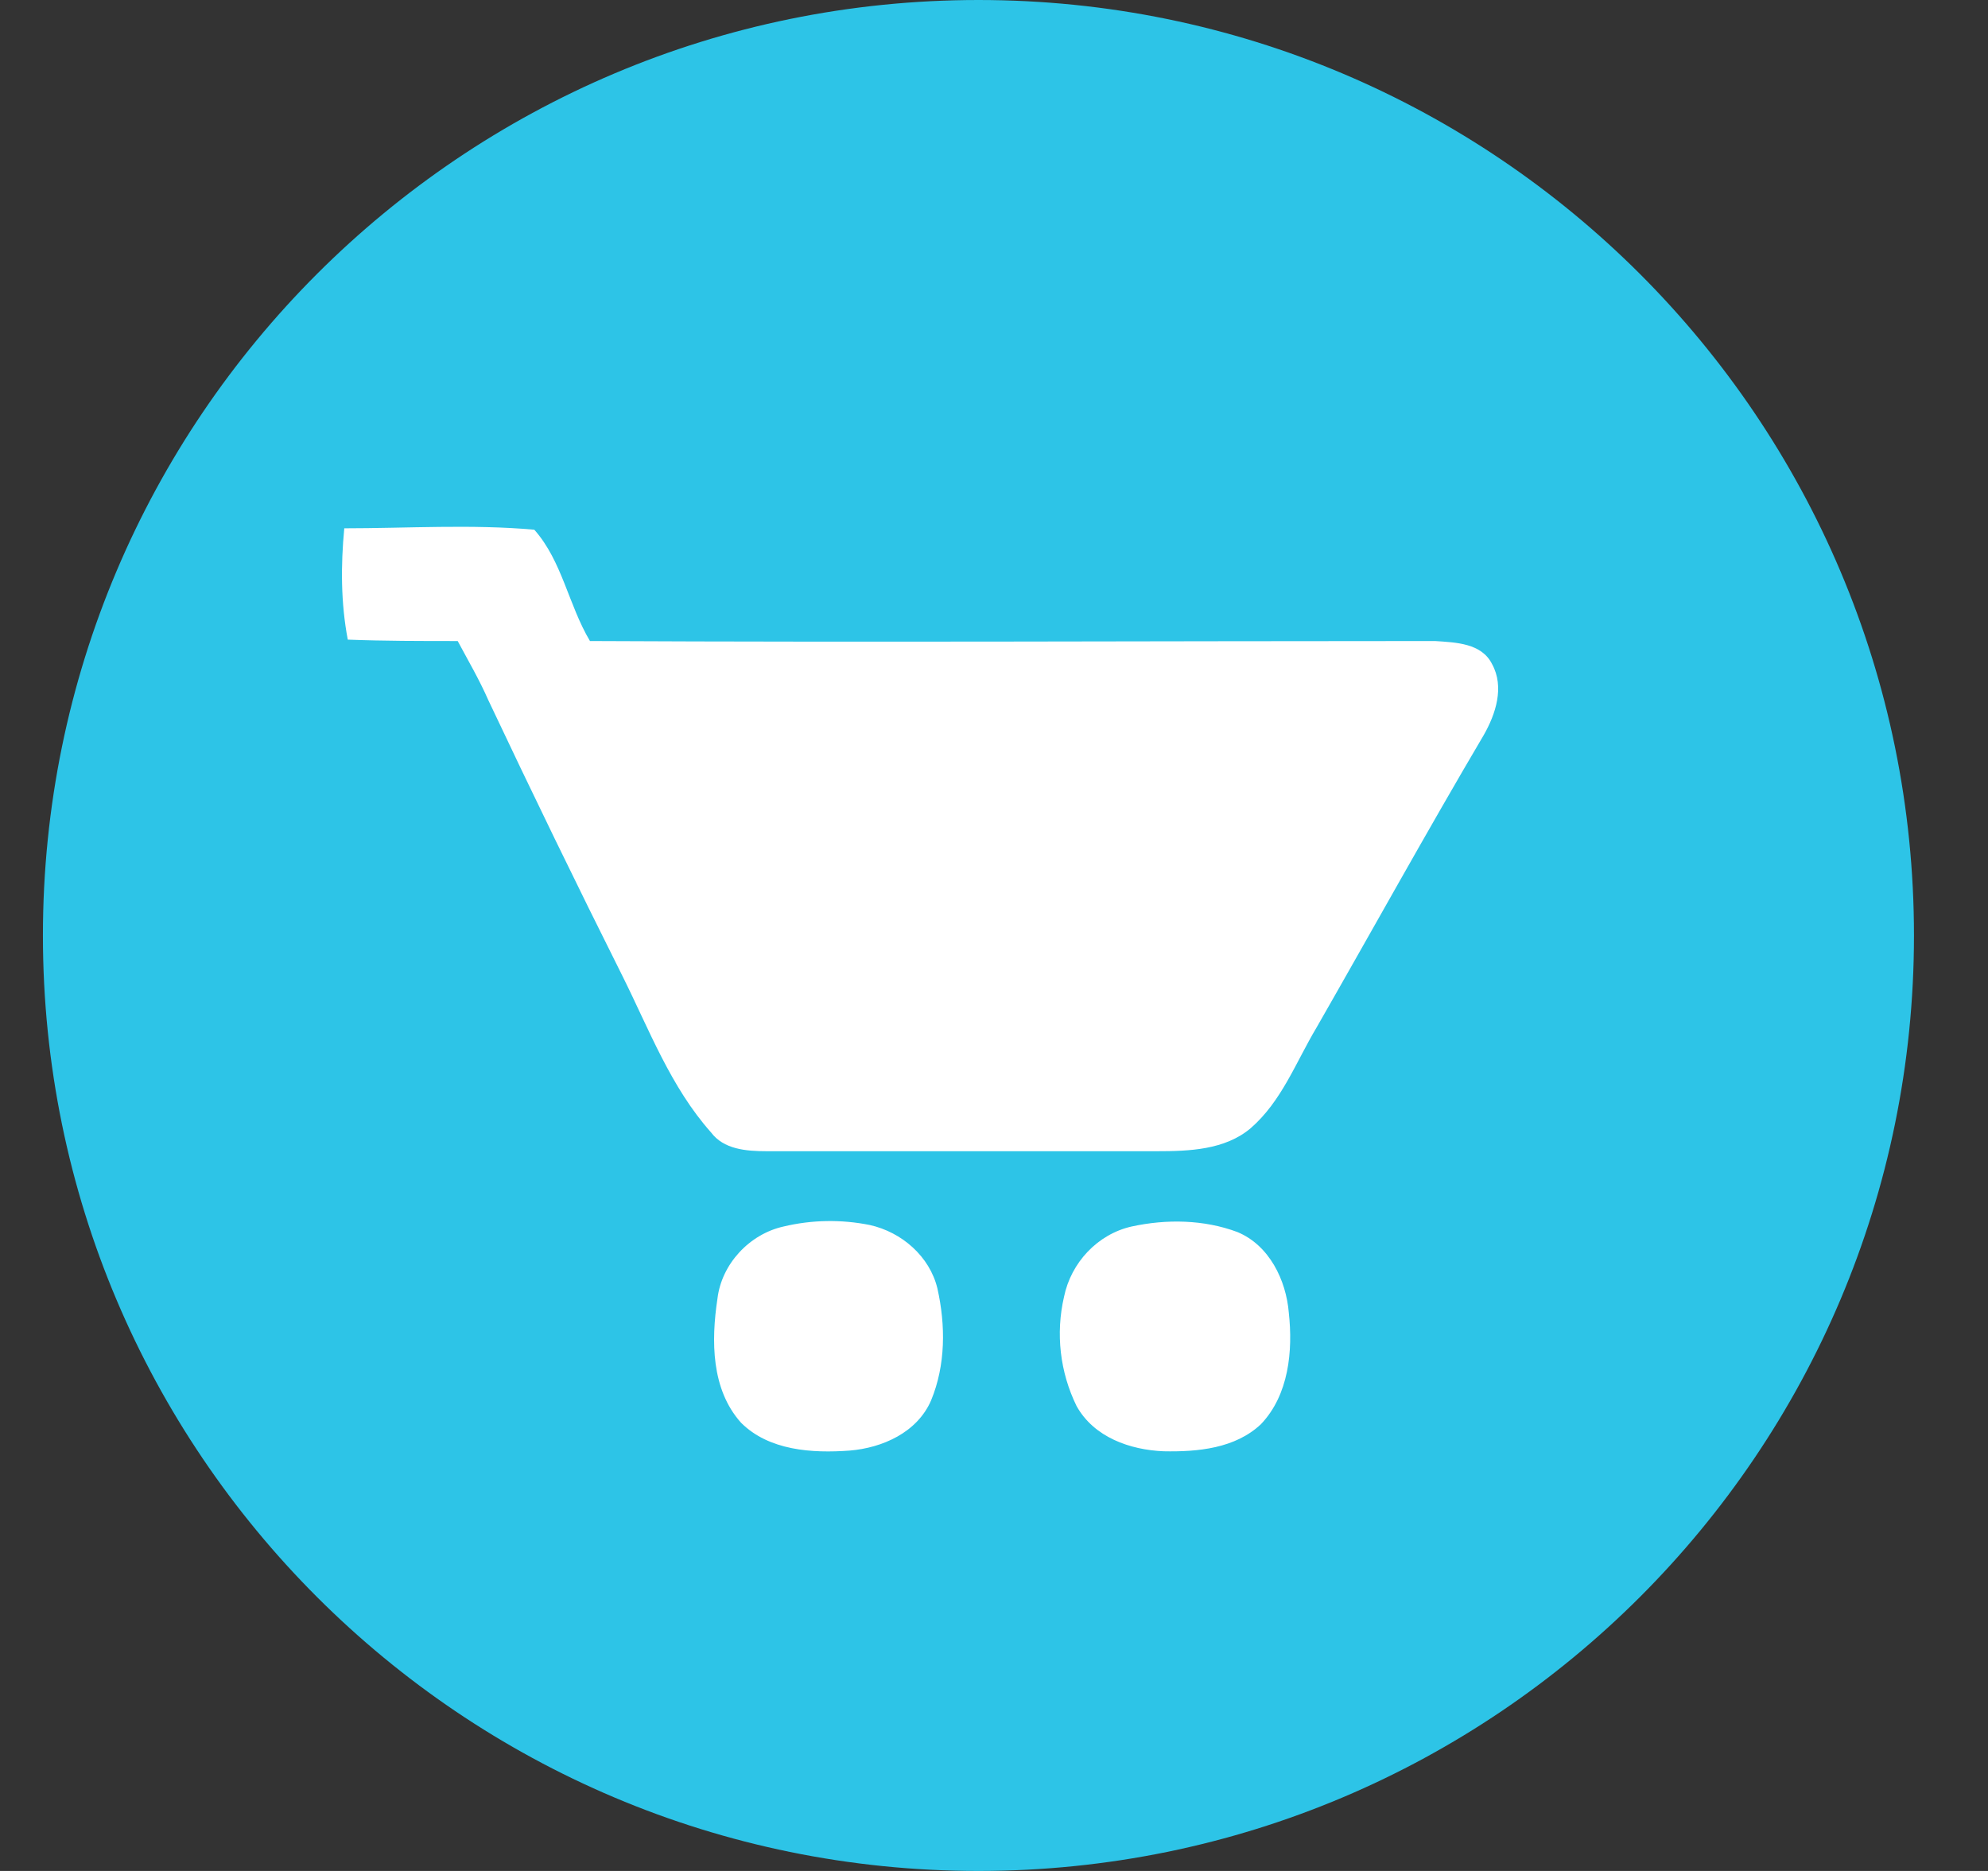 <svg width="17" height="16" viewBox="0 0 17 16" fill="none" xmlns="http://www.w3.org/2000/svg">
<rect x="0" y="0" width="17" height="16" fill="#333333" stroke="none"/>
<g clip-path="url(#clip0_2_3698)">
<path d="M8.367 16C12.786 16 16.367 12.418 16.367 8C16.367 3.582 12.786 0 8.367 0C3.949 0 0.367 3.582 0.367 8C0.367 12.418 3.949 16 8.367 16Z" fill="#2DC4E7"/>
<path d="M2.944 4.518C3.48 4.518 4.033 4.482 4.569 4.53C4.807 4.798 4.861 5.173 5.045 5.482C7.45 5.494 9.867 5.482 12.271 5.482C12.45 5.494 12.67 5.5 12.759 5.679C12.867 5.875 12.79 6.107 12.688 6.286C12.2 7.113 11.736 7.953 11.259 8.786C11.081 9.084 10.961 9.417 10.694 9.649C10.474 9.834 10.17 9.845 9.891 9.845H6.557C6.378 9.845 6.188 9.828 6.081 9.685C5.736 9.298 5.551 8.804 5.325 8.351C4.933 7.568 4.55 6.78 4.176 5.988C4.098 5.81 4.003 5.649 3.914 5.482C3.599 5.482 3.283 5.482 2.974 5.47C2.914 5.155 2.914 4.834 2.944 4.518H2.944ZM6.7 10.489C6.942 10.431 7.194 10.427 7.438 10.476C7.712 10.537 7.95 10.745 8.016 11.018C8.087 11.334 8.087 11.674 7.962 11.976C7.843 12.251 7.545 12.382 7.266 12.405C6.944 12.429 6.575 12.405 6.337 12.167C6.081 11.882 6.081 11.465 6.135 11.107C6.17 10.81 6.408 10.554 6.7 10.489H6.7ZM9.676 10.489C9.974 10.424 10.295 10.429 10.581 10.536C10.854 10.649 10.998 10.947 11.021 11.226C11.057 11.554 11.021 11.929 10.783 12.179C10.563 12.387 10.242 12.417 9.95 12.411C9.664 12.399 9.355 12.292 9.206 12.024C9.064 11.734 9.026 11.404 9.099 11.089C9.159 10.798 9.385 10.555 9.676 10.489Z" fill="white"/>
</g>
<defs>
<clipPath id="clip0_2_3698">
<rect width="16" height="16" fill="white" transform="translate(0.367 0)"/>
</clipPath>
</defs>
</svg>
